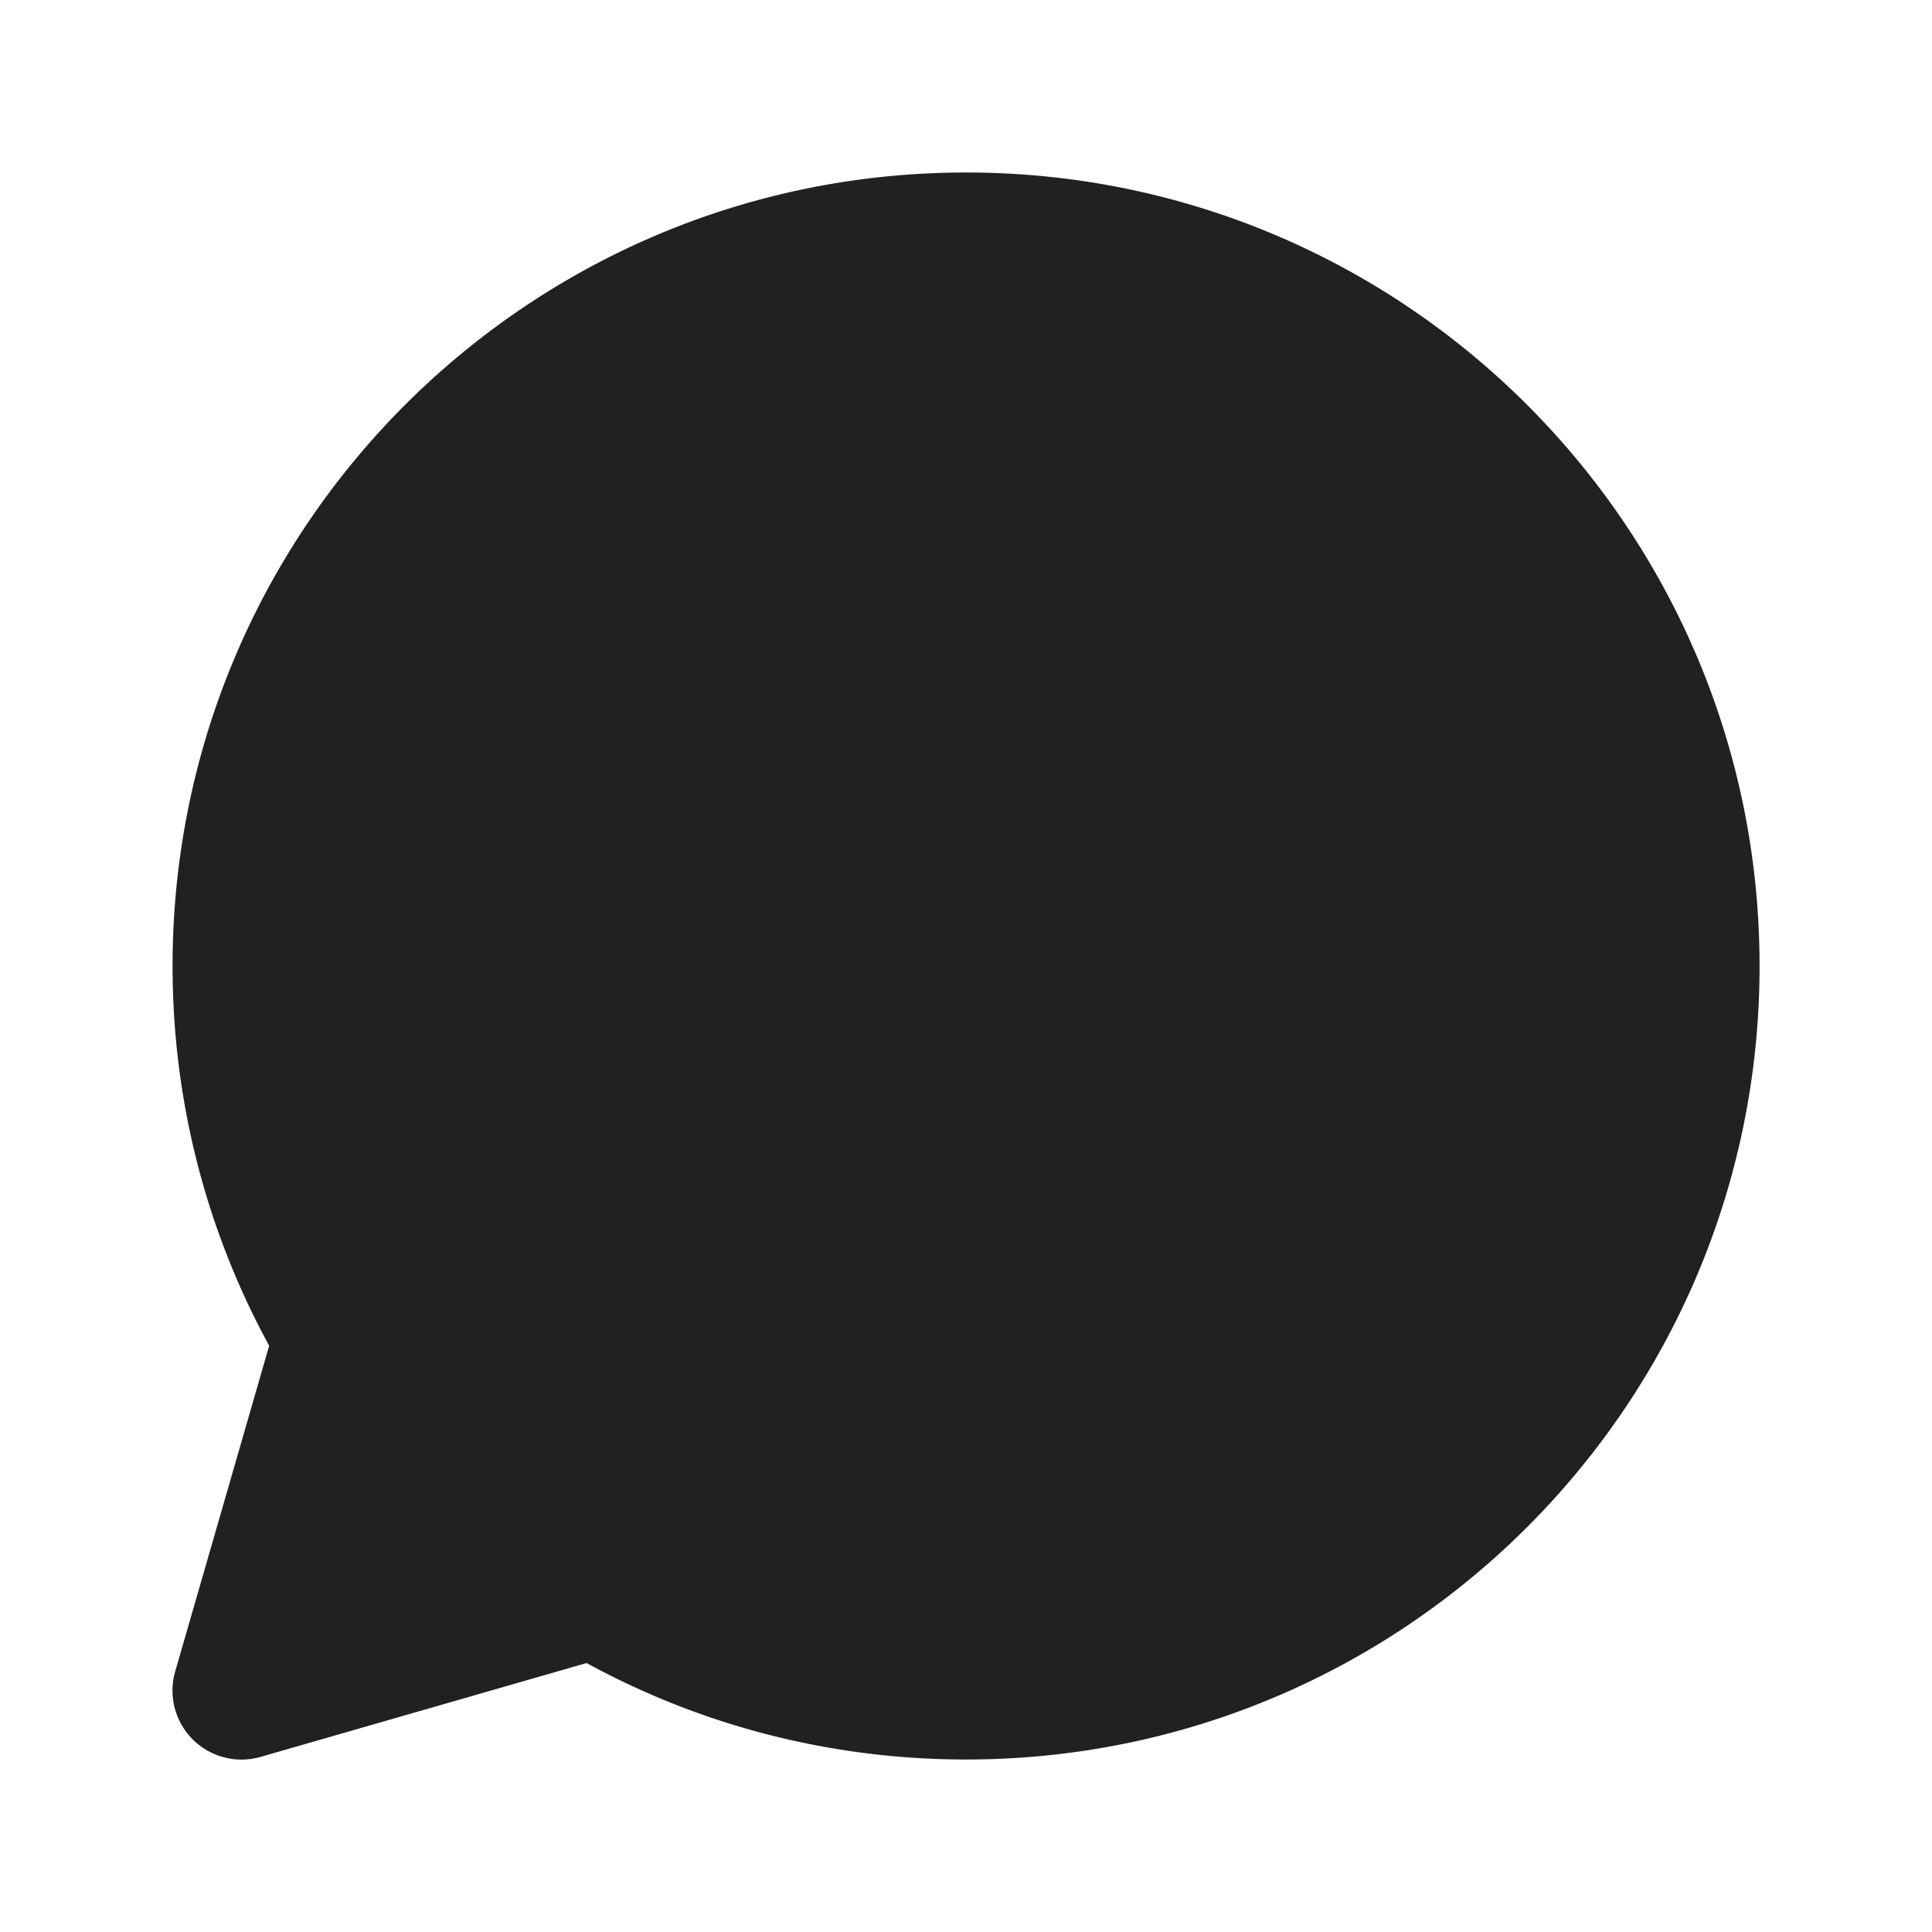 <svg viewBox="0 0 28 28" fill="none" xmlns="http://www.w3.org/2000/svg" height="1em" width="1em">
  <path d="M25.501 14c0-6.351-5.148-11.5-11.5-11.5-6.35 0-11.5 5.149-11.5 11.5 0 1.95.487 3.83 1.4 5.503l-1.362 4.721a1 1 0 0 0 1.238 1.238l4.724-1.36c1.67.911 3.55 1.398 5.5 1.398 6.352 0 11.5-5.149 11.5-11.5Z" fill="#212121"/>
</svg>
